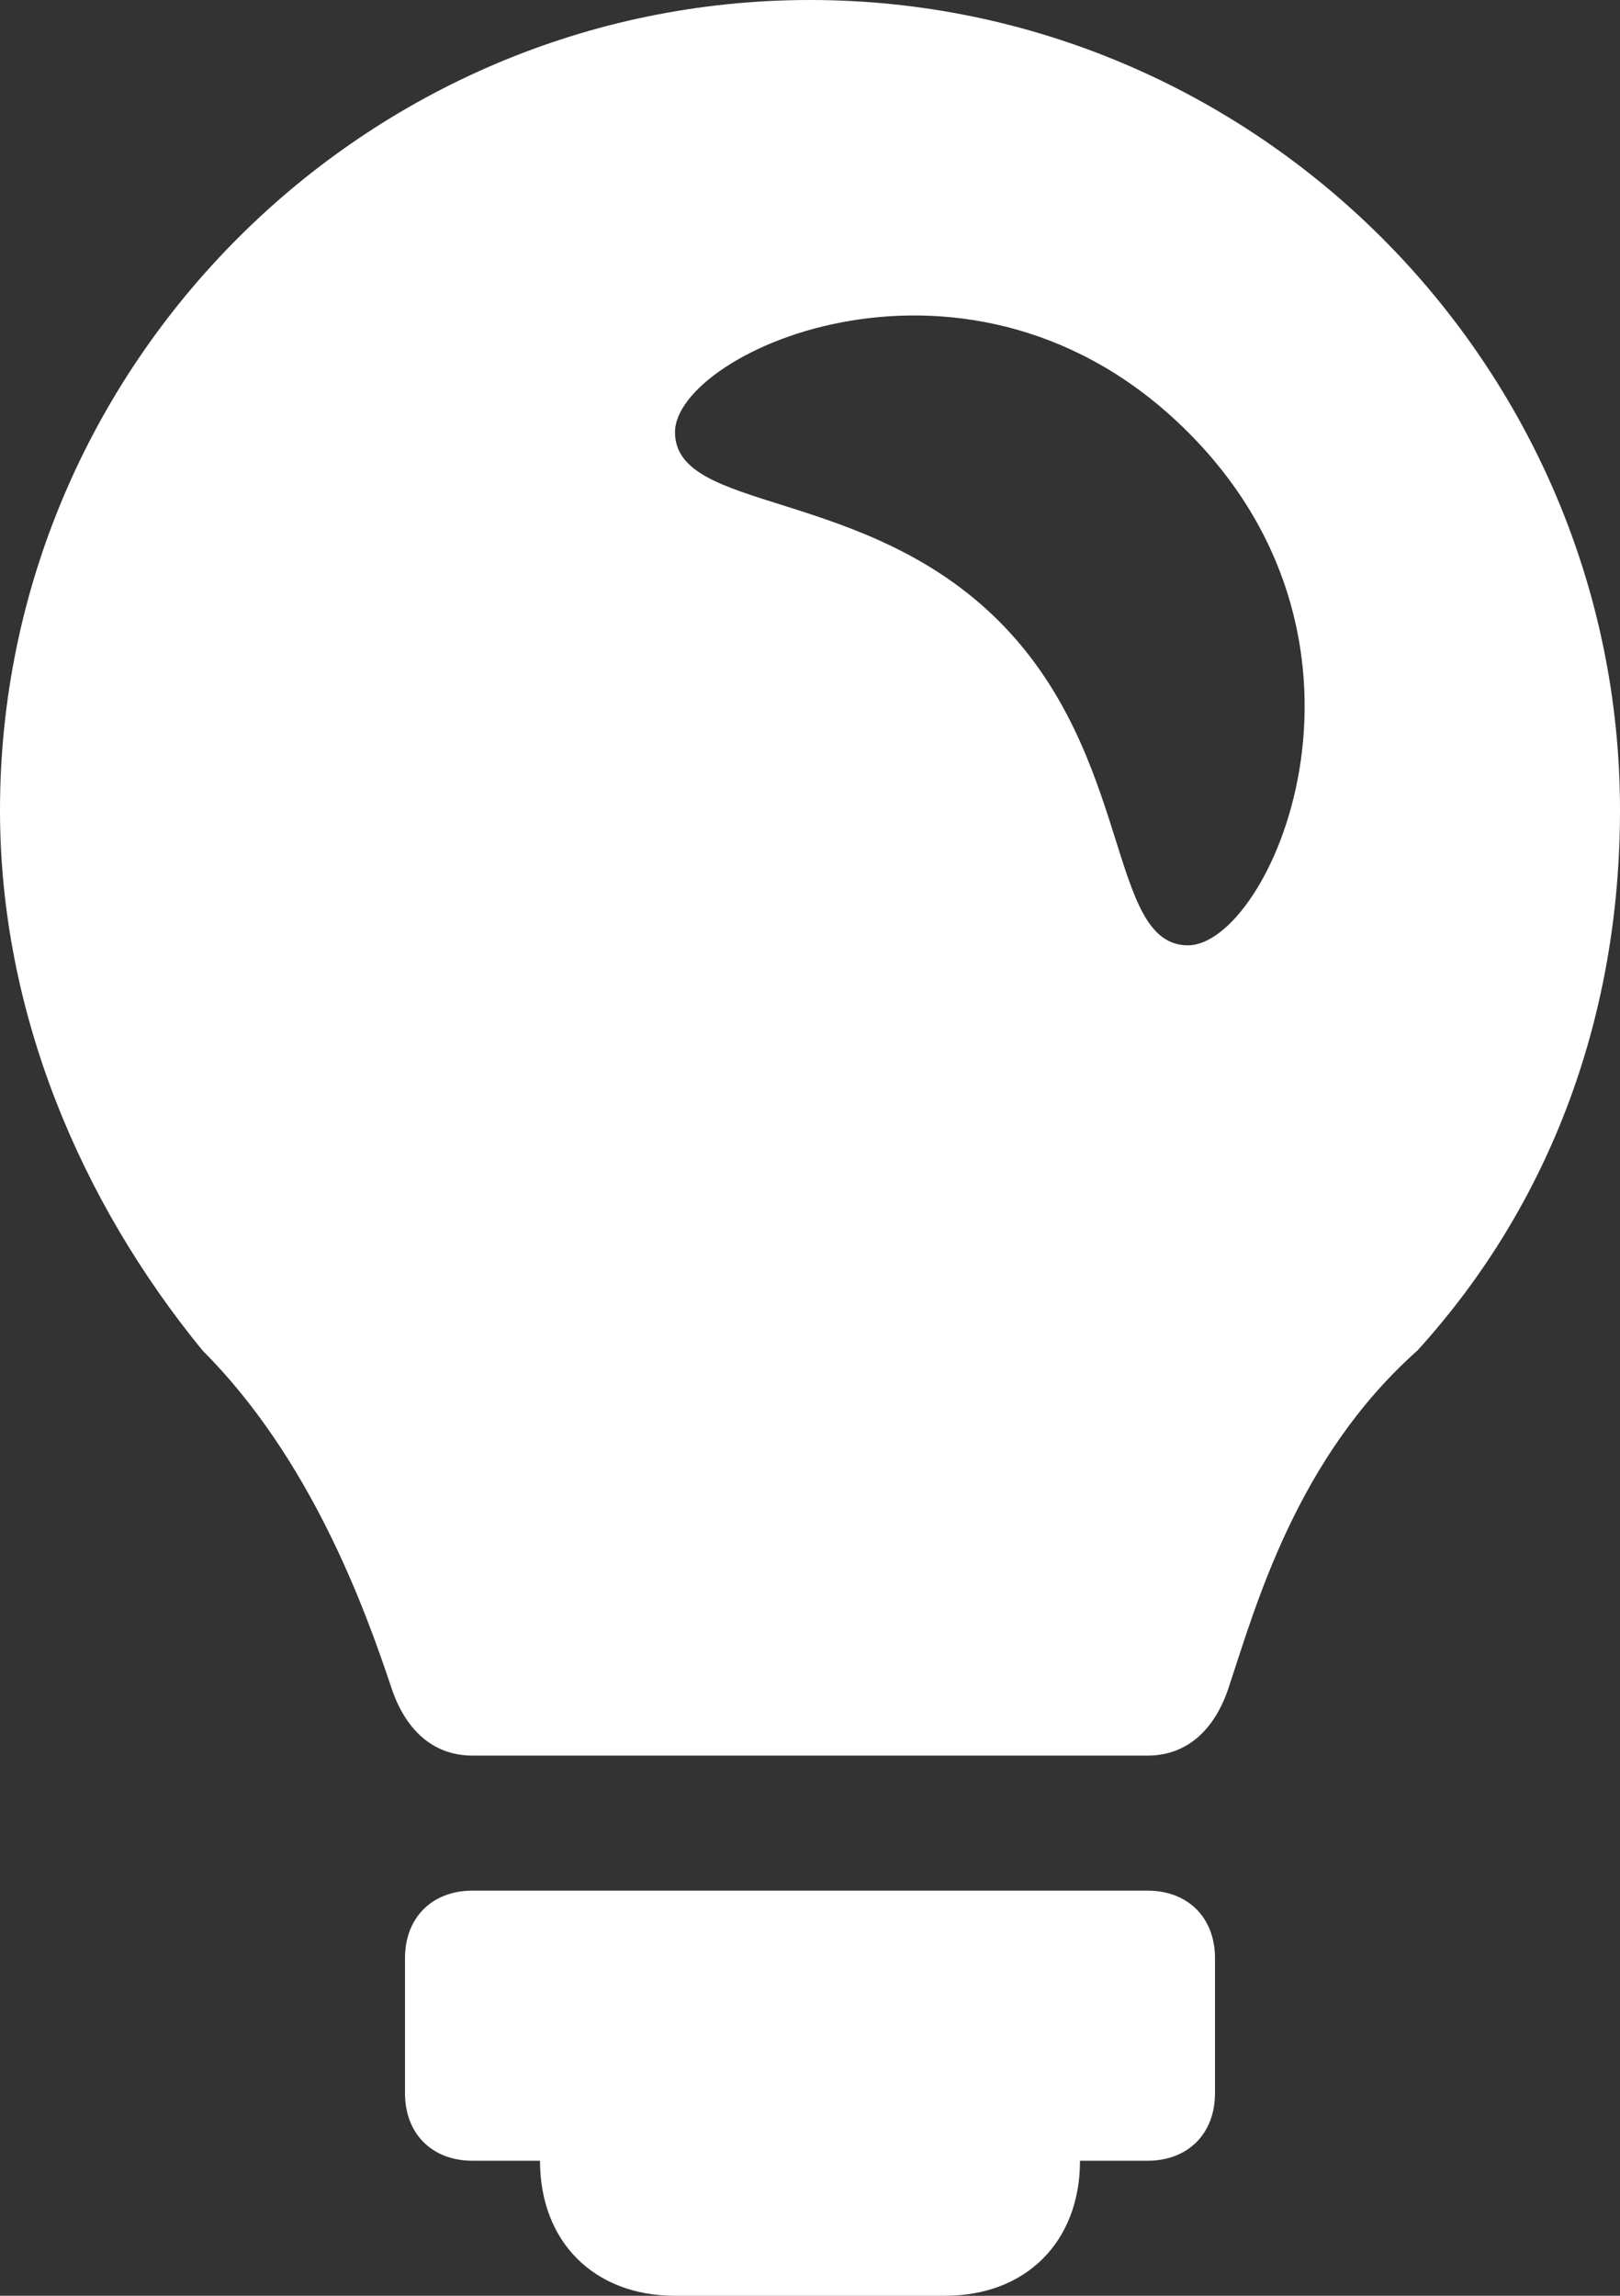<?xml version="1.0" encoding="utf-8"?>
<!-- Generator: Adobe Illustrator 18.1.1, SVG Export Plug-In . SVG Version: 6.00 Build 0)  -->
<svg version="1.1" id="Layer_1" xmlns="http://www.w3.org/2000/svg" xmlns:xlink="http://www.w3.org/1999/xlink" x="0px" y="0px"
	 viewBox="-31 29 12 17" enable-background="new -31 29 12 17" xml:space="preserve">
<rect x="-31" y="29" width="12" height="17" fill="#333333" stroke="none"/>
<g id="Lightbulb_3_x2C__Idea_2">
	<path fill="#FFFFFF" d="M-22.5,43h-5c-0.3,0-0.5,0.2-0.5,0.5v1c0,0.3,0.2,0.5,0.5,0.5h0.5c0,0.6,0.4,1,1,1h2c0.6,0,1-0.4,1-1h0.5
		c0.3,0,0.5-0.2,0.5-0.5v-1C-22,43.2-22.2,43-22.5,43z"/>
	<path fill="#FFFFFF" d="M-25,29c-3.3,0-6,2.7-6,6c0,1.5,0.6,2.9,1.5,4c0.8,0.8,1.2,1.9,1.4,2.5c0.1,0.3,0.3,0.5,0.6,0.5h2.5h2.5
		c0.3,0,0.5-0.2,0.6-0.5c0.2-0.6,0.5-1.7,1.4-2.5c1-1.1,1.5-2.5,1.5-4C-19,31.7-21.7,29-25,29z M-22.2,36c-0.6,0-0.4-1.4-1.4-2.4
		c-1-1-2.4-0.8-2.4-1.4c0-0.6,2.2-1.6,3.8,0C-20.6,33.8-21.6,36-22.2,36z"/>
</g>
</svg>

